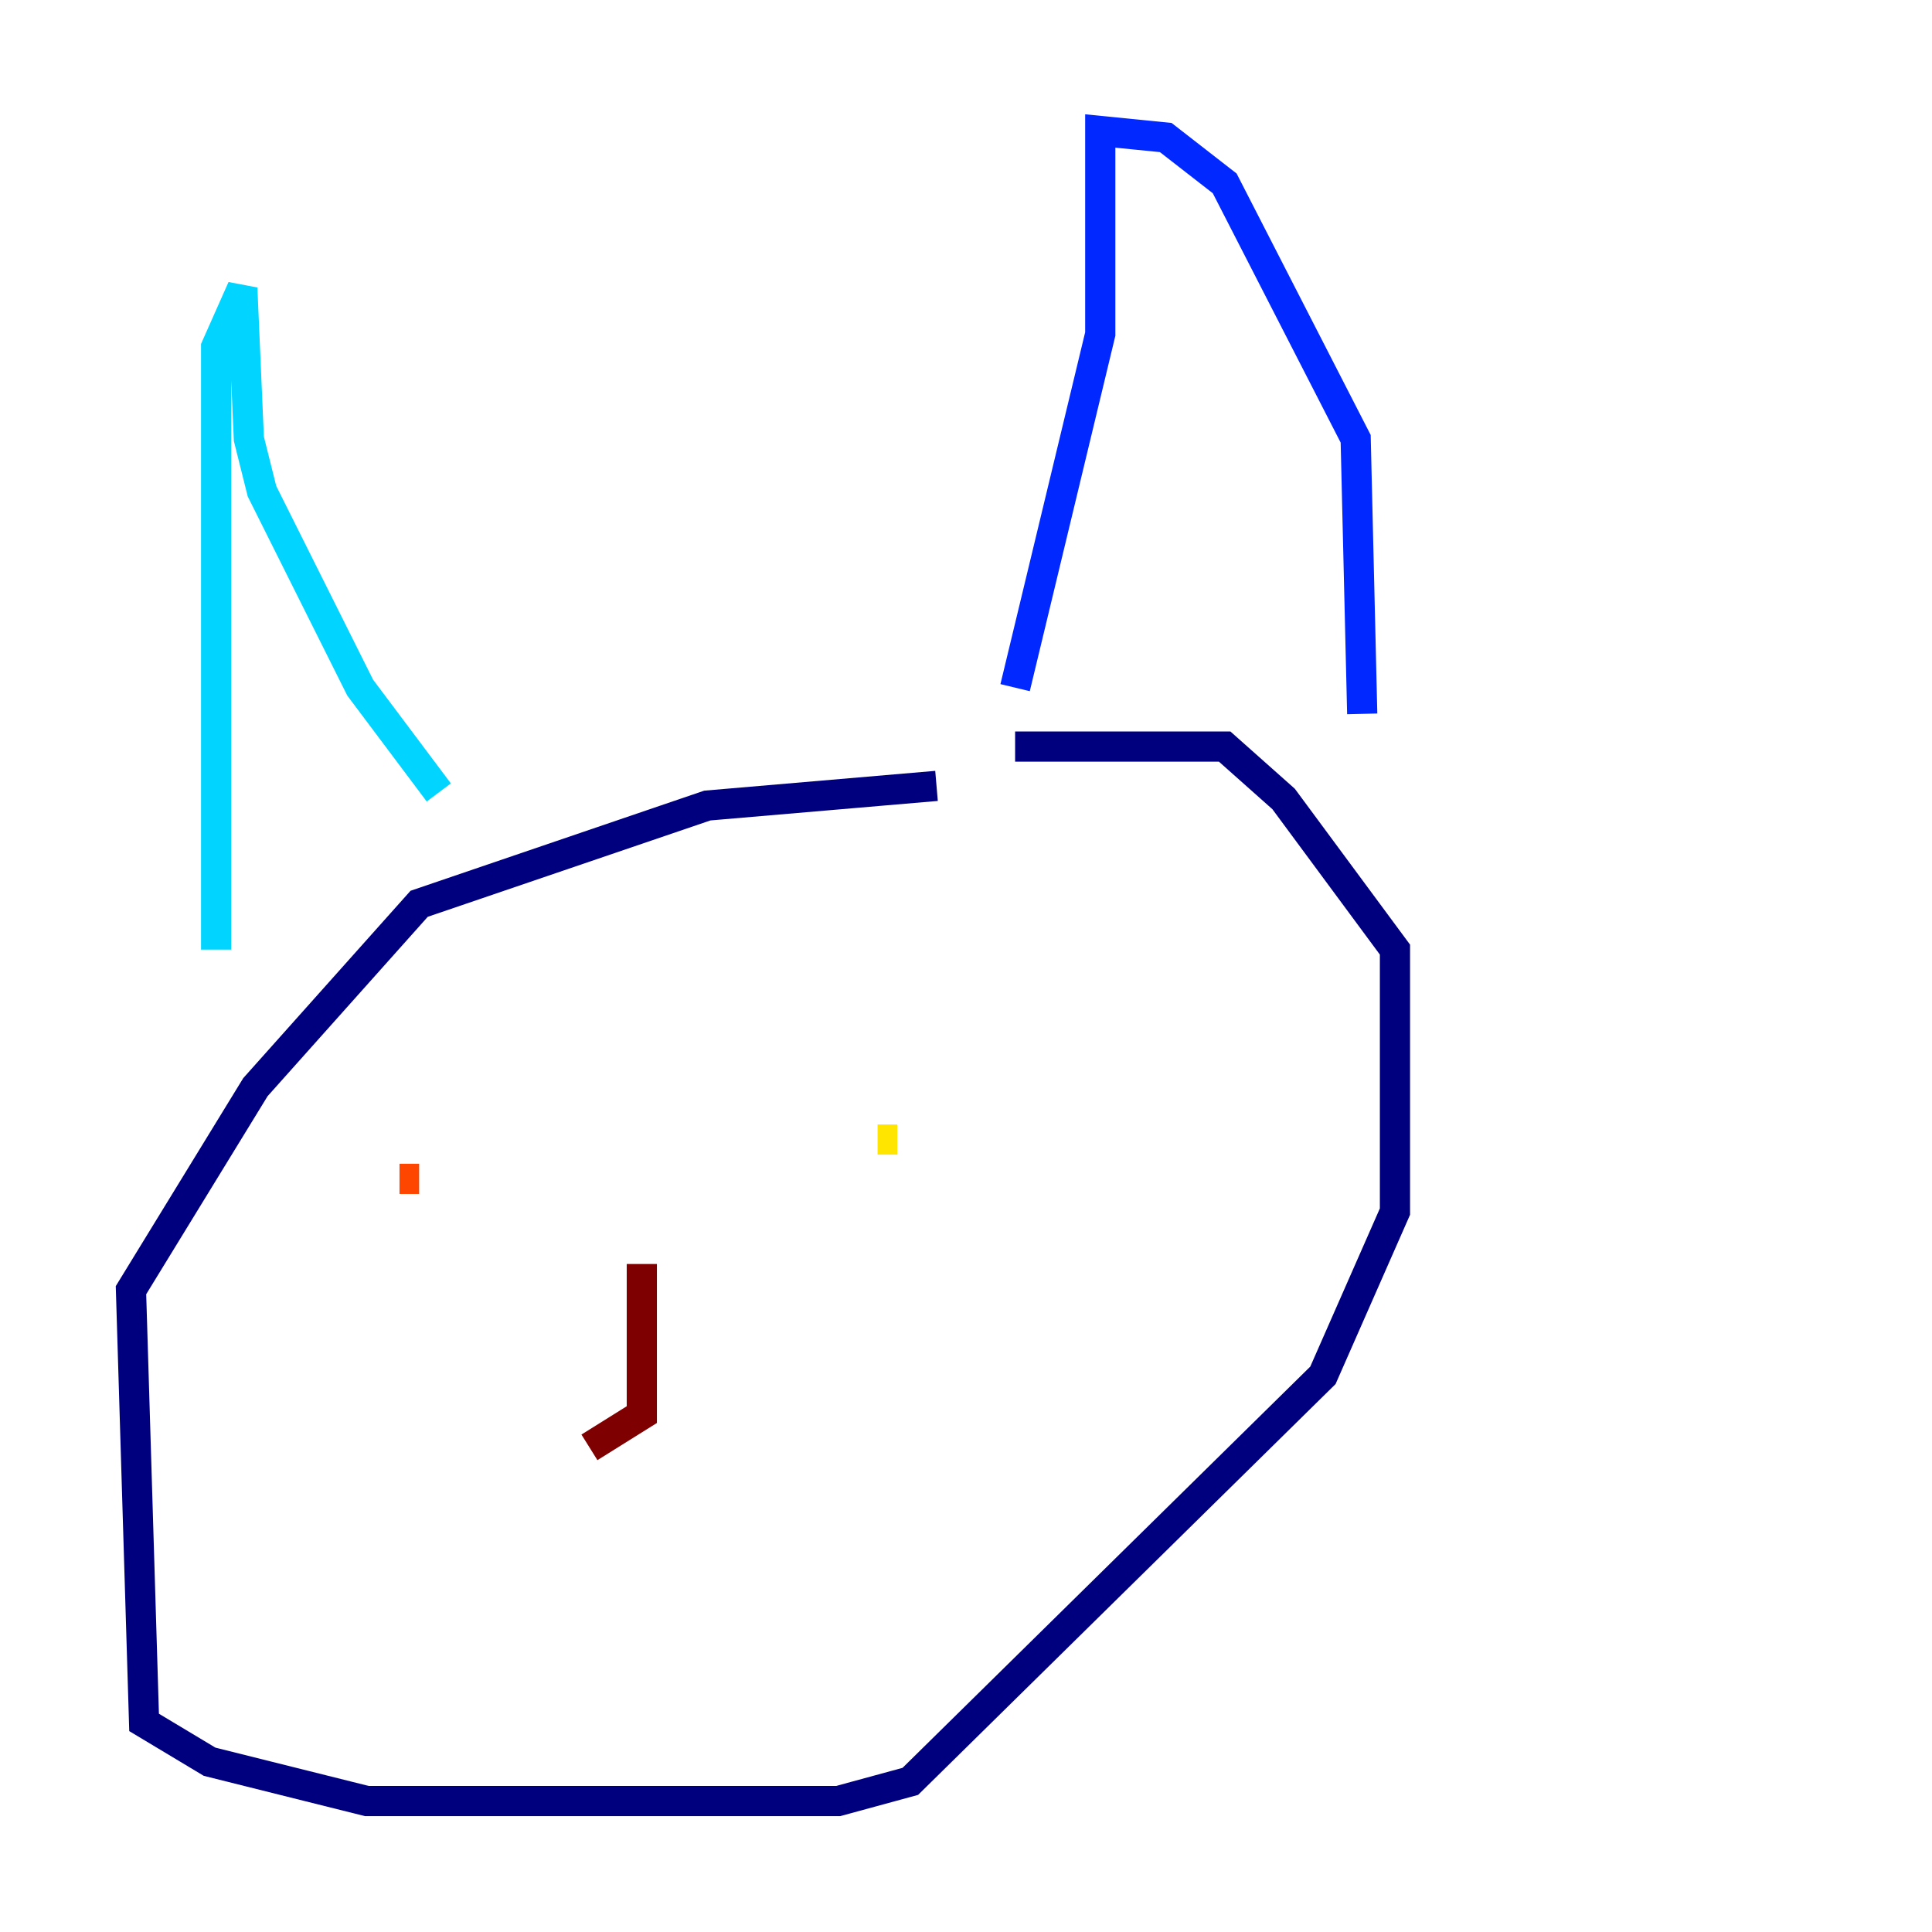 <?xml version="1.0" encoding="utf-8" ?>
<svg baseProfile="tiny" height="128" version="1.2" viewBox="0,0,128,128" width="128" xmlns="http://www.w3.org/2000/svg" xmlns:ev="http://www.w3.org/2001/xml-events" xmlns:xlink="http://www.w3.org/1999/xlink"><defs /><polyline fill="none" points="62.047,52.068 46.861,53.37 27.77,59.878 16.922,72.027 8.678,85.478 9.546,114.115 13.885,116.719 24.298,119.322 55.539,119.322 60.312,118.02 87.647,91.119 92.42,80.271 92.42,62.915 85.044,52.936 81.139,49.464 67.254,49.464" stroke="#00007f" stroke-width="2" /><polyline fill="none" points="67.254,45.559 72.895,22.129 72.895,8.678 77.234,9.112 81.139,12.149 89.817,29.071 90.251,47.295" stroke="#0028ff" stroke-width="2" /><polyline fill="none" points="29.071,52.502 23.864,45.559 17.356,32.542 16.488,29.071 16.054,19.091 14.319,22.997 14.319,62.915" stroke="#00d4ff" stroke-width="2" /><polyline fill="none" points="26.902,80.705 26.902,80.705" stroke="#7cff79" stroke-width="2" /><polyline fill="none" points="59.444,75.498 58.142,75.498" stroke="#ffe500" stroke-width="2" /><polyline fill="none" points="26.468,78.102 27.77,78.102" stroke="#ff4600" stroke-width="2" /><polyline fill="none" points="42.522,83.742 42.522,93.722 39.051,95.891" stroke="#7f0000" stroke-width="2" /></svg>